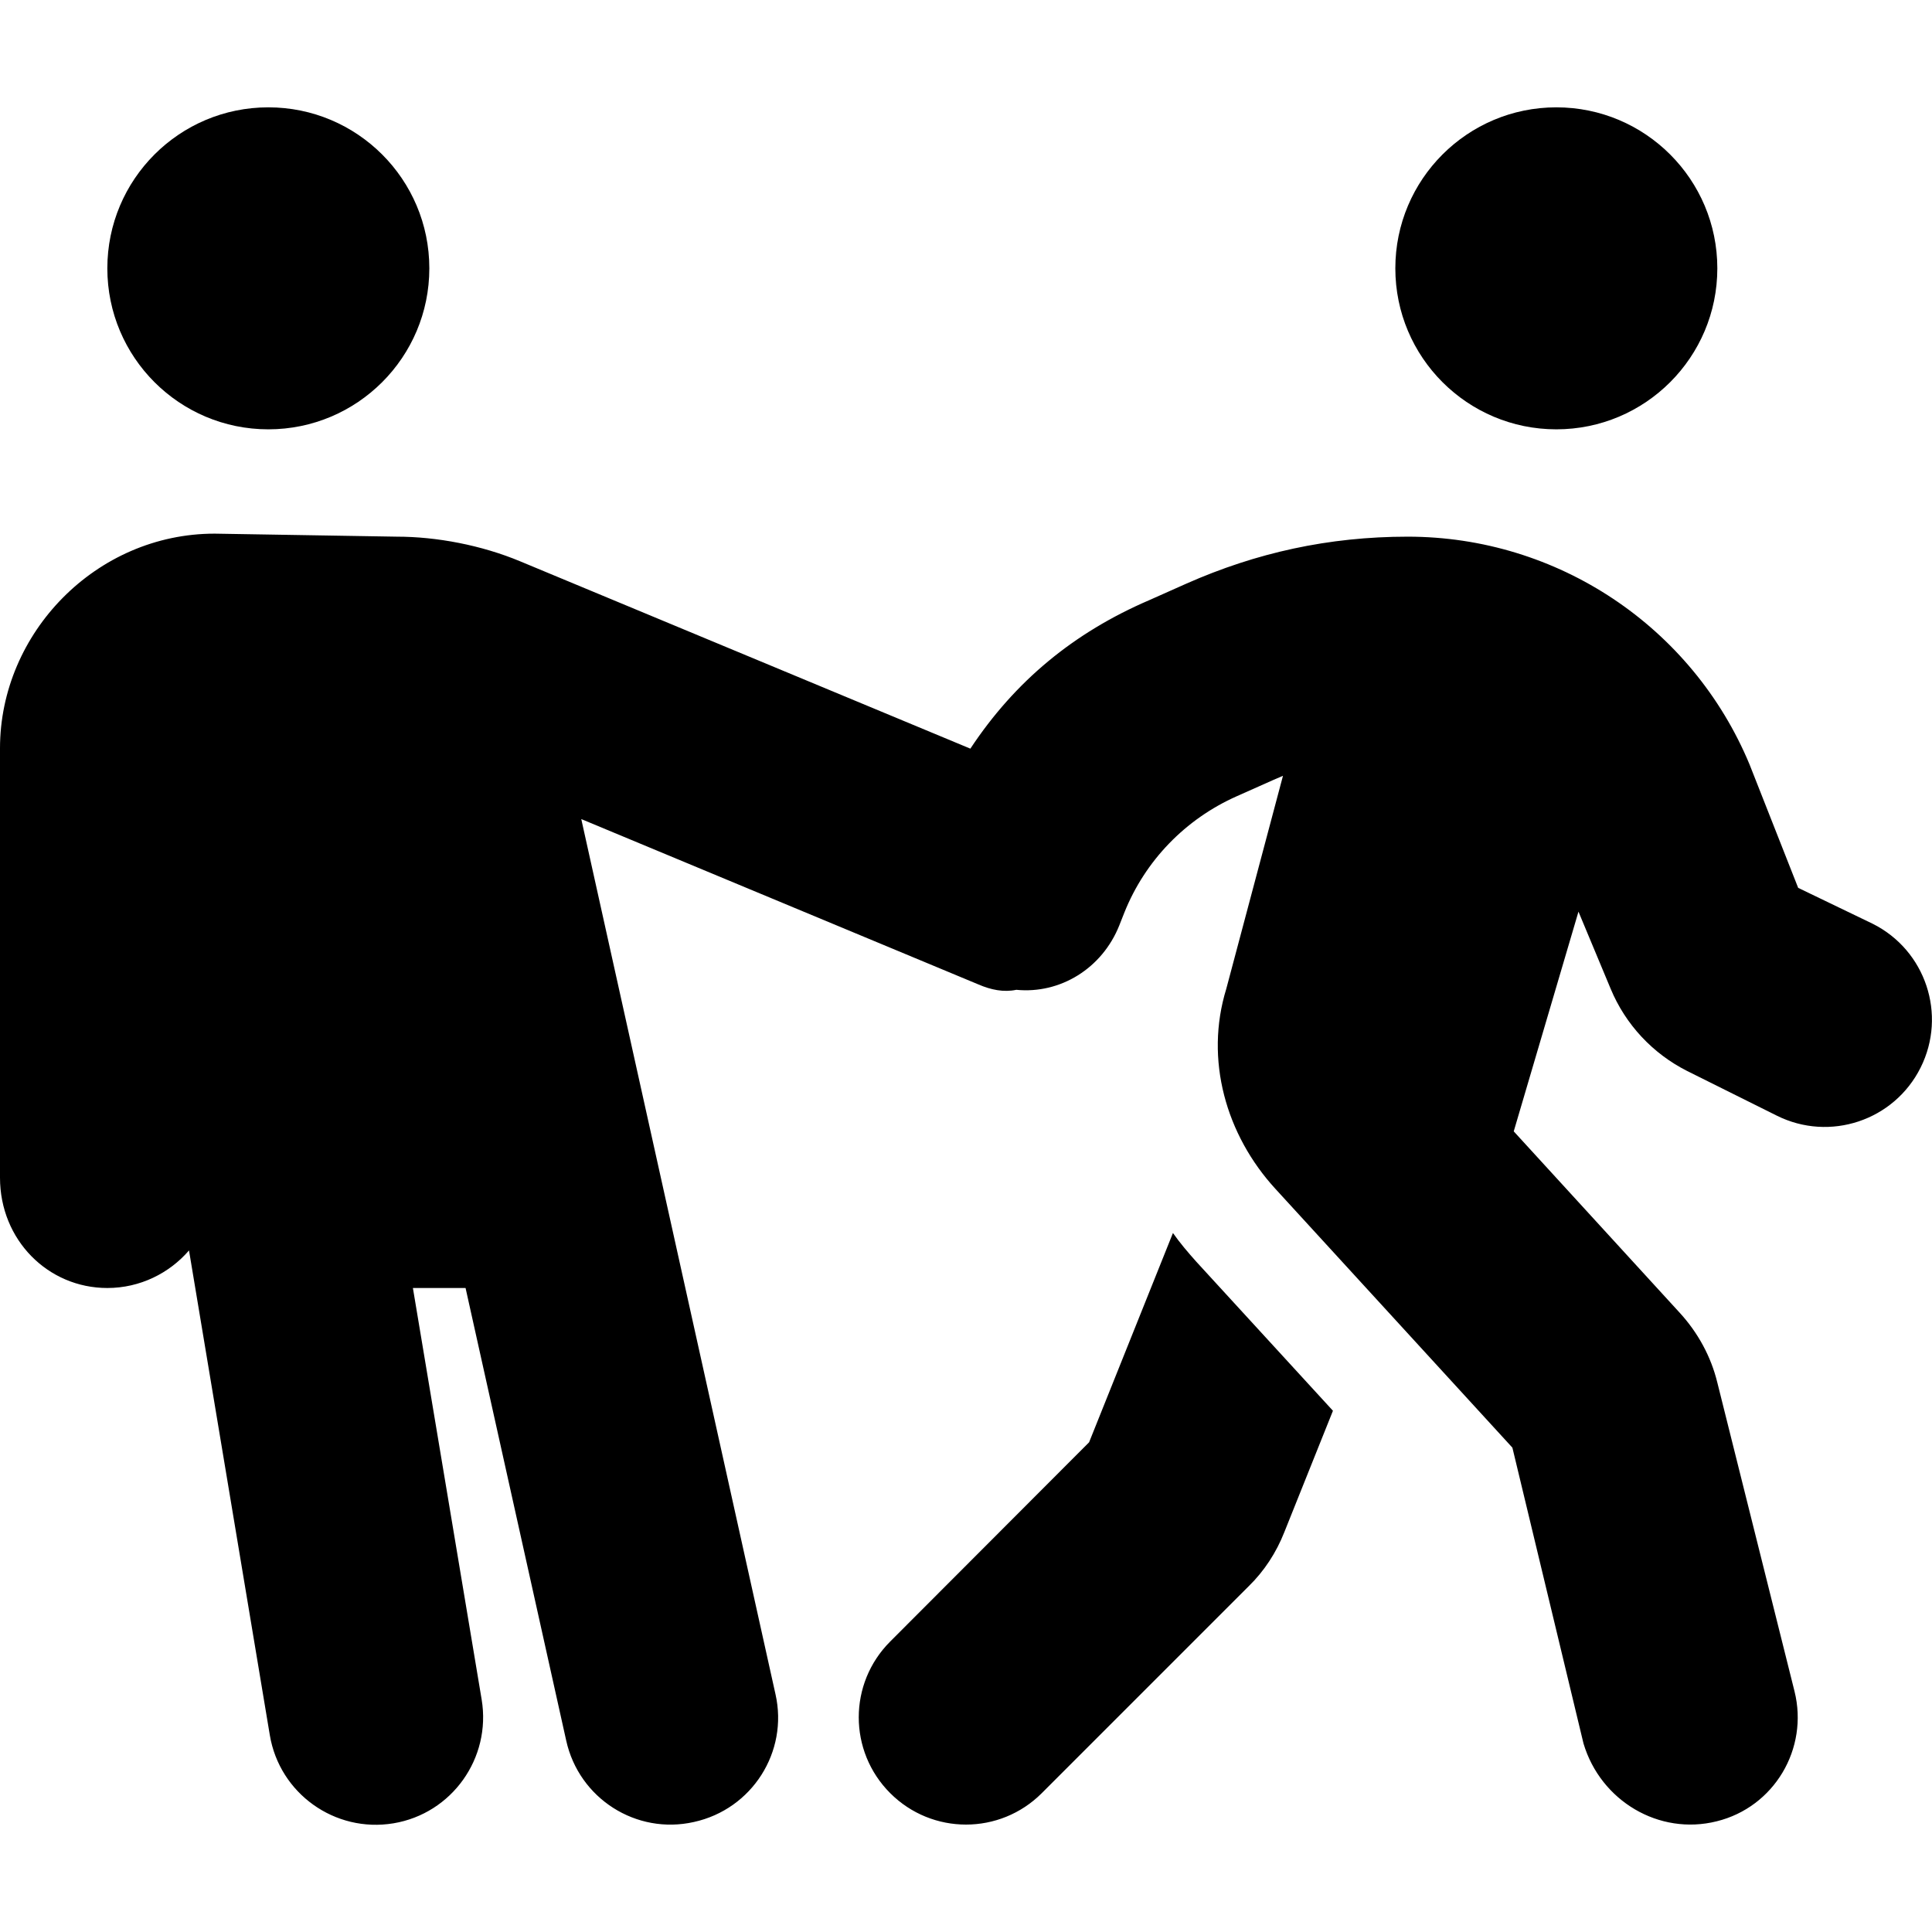 <svg xmlns="http://www.w3.org/2000/svg" viewBox="0 0 576 512" height="1em" width="1em">
  <path d="M32 48C32 21.49 53.49 0 80 0c26.5 0 48 21.49 48 48s-21.5 48-48 48c-26.51 0-48-21.49-48-48zm86.3 80c11.8 0 25.2 2.5 36.9 7.4l134.1 55.8c13.3-20.1 30.8-34.6 53.4-44.3l11-4.9c20.8-9.2 42.4-14 66-14 44.6 0 84.8 26.8 101.9 67.9l14.5 36.8 22.2 10.7c15.8 7.9 22.2 27.1 14.3 42.9-7.9 15.8-27.1 22.2-42.9 14.3L503 287.3c-10.3-5.2-18.4-13.9-22.8-24.5l-9.6-23-19.3 65.5 49.5 54.1c5.4 5.9 9.3 13 11.2 20.8l23 92c4.3 17.2-6.1 34.6-23.2 38.8-17.2 4.3-34.6-6.1-39.7-23.2l-21.2-88.2-70.6-77.1c-14.8-16.1-21.2-38.6-14.7-59.7l16.9-63.5c-.9.4-1.9.8-2.8 1.2l-11 4.9c-15.3 6.8-27.3 19.2-33.5 34.7l-1.5 3.8c-5.1 12.8-17.6 20.5-30.7 19.2-3.8.8-7.6 0-11.3-1.6l-118.4-49.3 57.9 260.9c3.9 17.2-7 34.3-24.3 38.1-17.2 3.9-34.3-7-38.1-24.3l-30-134.9h-15.7l20.5 122.7c2.9 17.5-8.9 34-26.3 36.9-17.47 2.9-33.96-8.9-36.86-26.3L56.35 340.8C50.48 347.6 41.75 352 32 352c-17.67 0-32-14.3-32-32.9v-128c0-34.4 28.65-64 64-64l54.3.9zM416 48c0-26.51 21.5-48 48-48s48 21.49 48 48-21.5 48-48 48-48-21.49-48-48zm-59.3 296.2 40.7 44.4-14.5 36.2c-2.4 6.1-6 11.6-10.6 16.1l-61.7 61.7c-12.5 12.5-32.7 12.5-45.2 0s-12.5-32.7 0-45.2l59.3-59.4 25-62.4c2.1 3 4.5 5.8 7 8.6z"/>
</svg>
